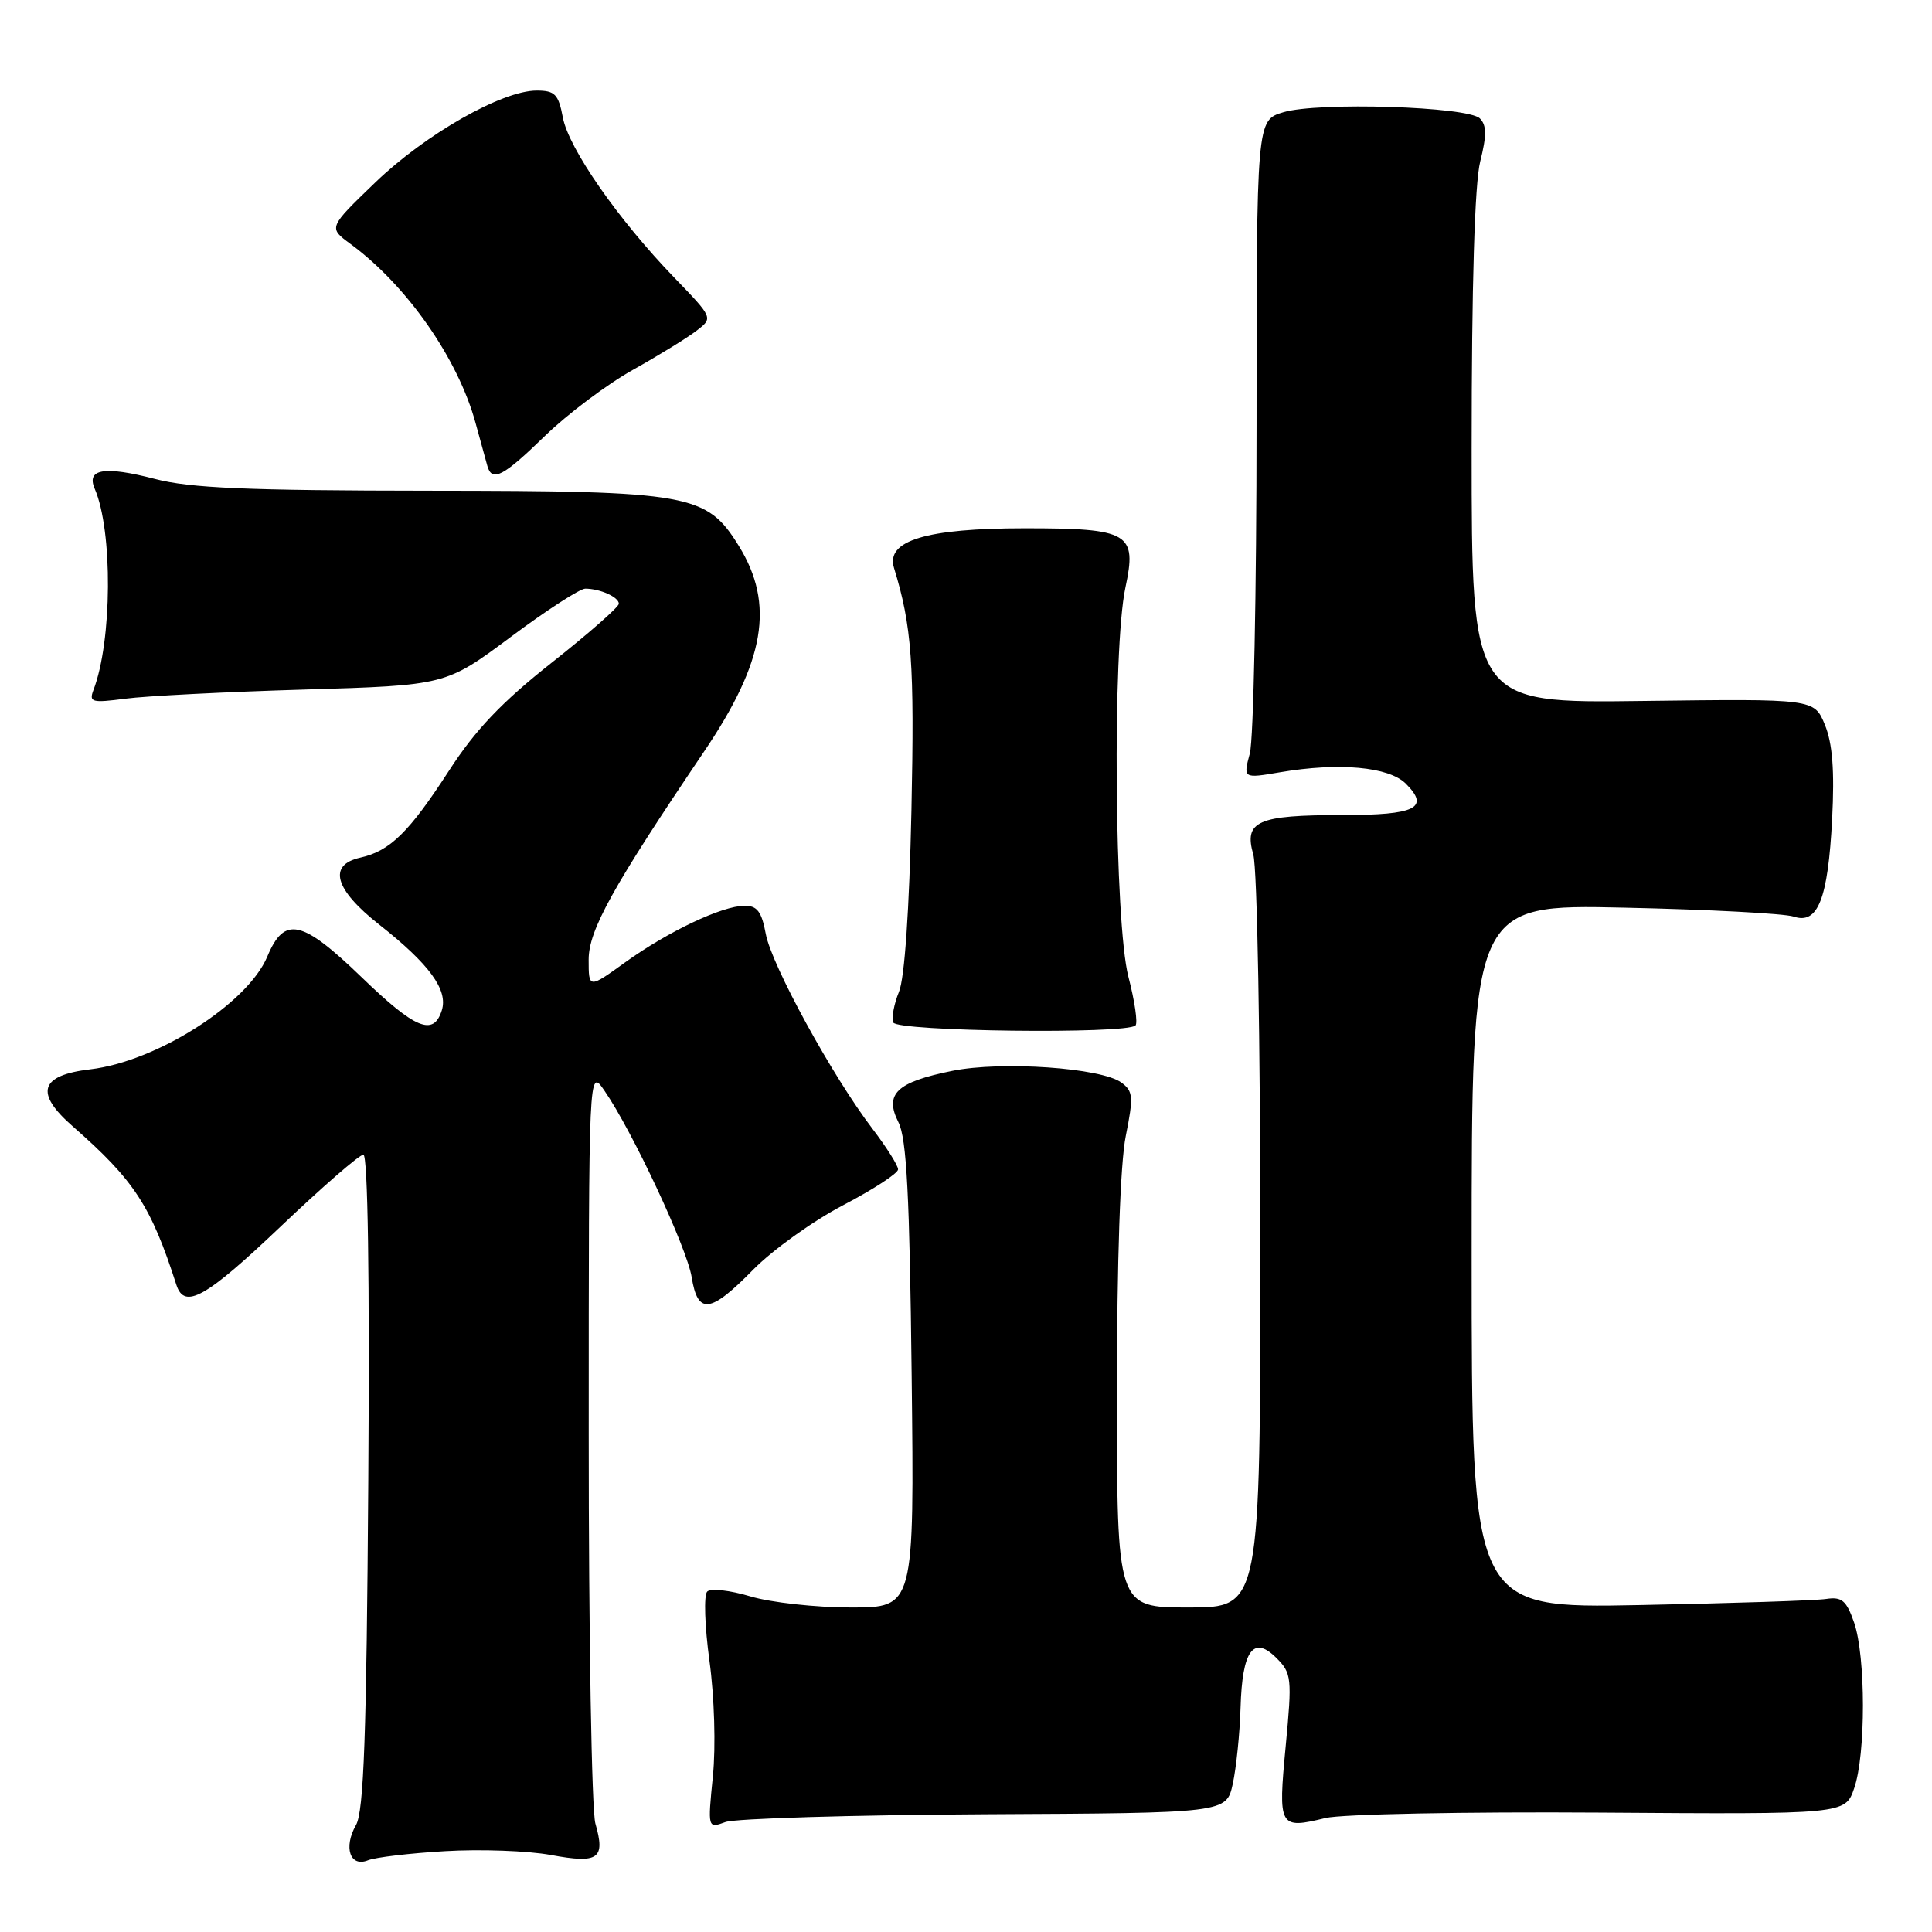 <?xml version="1.0" encoding="UTF-8" standalone="no"?>
<!DOCTYPE svg PUBLIC "-//W3C//DTD SVG 1.1//EN" "http://www.w3.org/Graphics/SVG/1.1/DTD/svg11.dtd" >
<svg xmlns="http://www.w3.org/2000/svg" xmlns:xlink="http://www.w3.org/1999/xlink" version="1.1" viewBox="0 0 256 256">
 <g >
 <path fill="currentColor"
d=" M 59.00 245.29 C 63.67 245.01 69.97 245.24 73.00 245.80 C 79.32 246.97 80.24 246.32 78.89 241.62 C 78.40 239.91 78.00 216.69 78.01 190.01 C 78.01 141.50 78.01 141.50 80.08 144.50 C 83.79 149.87 91.03 165.36 91.65 169.23 C 92.46 174.25 94.10 174.05 99.81 168.23 C 102.39 165.61 107.76 161.76 111.75 159.68 C 115.74 157.59 119.00 155.47 119.00 154.95 C 119.00 154.44 117.48 152.03 115.63 149.60 C 110.32 142.65 102.23 127.88 101.47 123.75 C 100.92 120.79 100.33 120.00 98.64 120.02 C 95.64 120.05 88.54 123.42 82.83 127.52 C 78.00 131.00 78.00 131.00 78.00 127.15 C 78.00 123.25 81.21 117.47 93.27 99.62 C 101.39 87.62 102.67 80.06 97.90 72.34 C 93.63 65.43 91.48 65.05 56.96 65.02 C 32.78 65.00 25.19 64.68 20.52 63.46 C 13.85 61.73 11.41 62.12 12.55 64.76 C 14.96 70.33 14.87 84.96 12.38 91.44 C 11.77 93.05 12.17 93.16 16.60 92.58 C 19.29 92.22 29.95 91.68 40.29 91.37 C 59.07 90.81 59.07 90.81 67.66 84.41 C 72.39 80.88 76.84 78.00 77.55 78.00 C 79.51 78.00 82.00 79.12 82.00 80.00 C 82.00 80.43 77.99 83.95 73.10 87.81 C 66.48 93.04 63.00 96.70 59.52 102.08 C 54.21 110.28 51.69 112.76 47.75 113.64 C 43.41 114.60 44.32 117.85 50.23 122.50 C 56.90 127.75 59.40 131.17 58.54 133.88 C 57.44 137.35 55.03 136.36 47.93 129.50 C 39.99 121.84 37.68 121.33 35.42 126.75 C 32.82 132.97 20.77 140.65 11.96 141.69 C 5.28 142.48 4.56 144.80 9.62 149.23 C 17.79 156.39 19.99 159.75 23.37 170.25 C 24.44 173.55 27.23 171.99 37.21 162.50 C 42.70 157.28 47.62 153.00 48.15 153.00 C 48.74 153.00 48.99 169.36 48.80 196.25 C 48.57 229.91 48.21 240.02 47.17 241.83 C 45.48 244.80 46.39 247.46 48.76 246.50 C 49.72 246.11 54.33 245.56 59.00 245.29 Z  M 130.50 240.40 C 162.50 240.24 162.50 240.24 163.35 236.37 C 163.81 234.24 164.28 229.70 164.38 226.27 C 164.60 218.67 166.08 216.64 169.14 219.70 C 171.15 221.71 171.22 222.34 170.36 231.39 C 169.34 242.14 169.48 242.40 175.63 240.90 C 177.76 240.38 194.12 240.06 212.00 240.18 C 244.50 240.41 244.50 240.41 245.69 236.95 C 247.24 232.48 247.23 219.49 245.68 215.00 C 244.66 212.07 244.06 211.56 241.98 211.87 C 240.62 212.08 229.49 212.44 217.25 212.68 C 195.00 213.11 195.00 213.11 195.00 166.46 C 195.00 119.82 195.00 119.82 215.25 120.27 C 226.39 120.51 236.47 121.05 237.66 121.45 C 240.88 122.55 242.22 119.14 242.77 108.53 C 243.10 102.10 242.82 98.51 241.81 96.04 C 240.39 92.59 240.39 92.59 217.69 92.88 C 195.00 93.18 195.00 93.18 195.00 59.53 C 195.00 37.75 195.40 24.30 196.14 21.38 C 197.00 17.95 196.99 16.59 196.09 15.69 C 194.51 14.11 174.66 13.49 170.05 14.87 C 166.50 15.93 166.50 15.93 166.50 56.21 C 166.50 78.37 166.10 98.00 165.61 99.83 C 164.72 103.16 164.72 103.16 169.61 102.33 C 177.43 101.00 184.04 101.60 186.28 103.84 C 189.50 107.06 187.60 108.00 177.88 108.00 C 166.61 108.00 164.80 108.80 166.07 113.24 C 166.59 115.04 167.00 137.96 167.00 164.74 C 167.00 213.00 167.00 213.00 157.50 213.00 C 148.00 213.00 148.00 213.00 148.00 184.67 C 148.00 167.07 148.44 154.13 149.17 150.53 C 150.21 145.33 150.15 144.58 148.58 143.44 C 145.91 141.49 132.74 140.57 126.20 141.89 C 118.80 143.38 117.15 144.95 119.05 148.71 C 120.14 150.87 120.53 158.41 120.80 182.25 C 121.15 213.00 121.15 213.00 112.74 213.00 C 108.11 213.00 102.12 212.34 99.43 211.53 C 96.74 210.72 94.17 210.43 93.71 210.89 C 93.24 211.36 93.38 215.49 94.01 220.09 C 94.66 224.86 94.86 231.43 94.46 235.37 C 93.77 242.29 93.77 242.29 96.13 241.43 C 97.44 240.96 112.90 240.50 130.50 240.40 Z  M 150.46 135.88 C 150.78 135.55 150.36 132.65 149.52 129.43 C 147.67 122.30 147.38 85.98 149.12 77.87 C 150.68 70.61 149.65 70.00 135.78 70.00 C 122.72 70.00 117.35 71.63 118.46 75.25 C 120.83 82.97 121.18 87.92 120.77 107.38 C 120.49 120.54 119.87 129.60 119.12 131.42 C 118.46 133.03 118.12 134.86 118.36 135.48 C 118.81 136.68 149.28 137.05 150.46 135.88 Z  M 72.22 57.75 C 75.20 54.86 80.44 50.92 83.88 49.00 C 87.31 47.08 91.11 44.74 92.31 43.81 C 94.50 42.13 94.50 42.13 89.37 36.81 C 81.93 29.12 75.34 19.65 74.58 15.56 C 74.00 12.49 73.53 12.00 71.11 12.00 C 66.52 12.00 56.37 17.78 49.73 24.17 C 43.50 30.17 43.50 30.17 46.45 32.33 C 53.91 37.82 60.69 47.52 63.02 56.07 C 63.68 58.50 64.39 61.06 64.58 61.75 C 65.20 63.92 66.67 63.15 72.22 57.75 Z "/>
</g>
</svg>